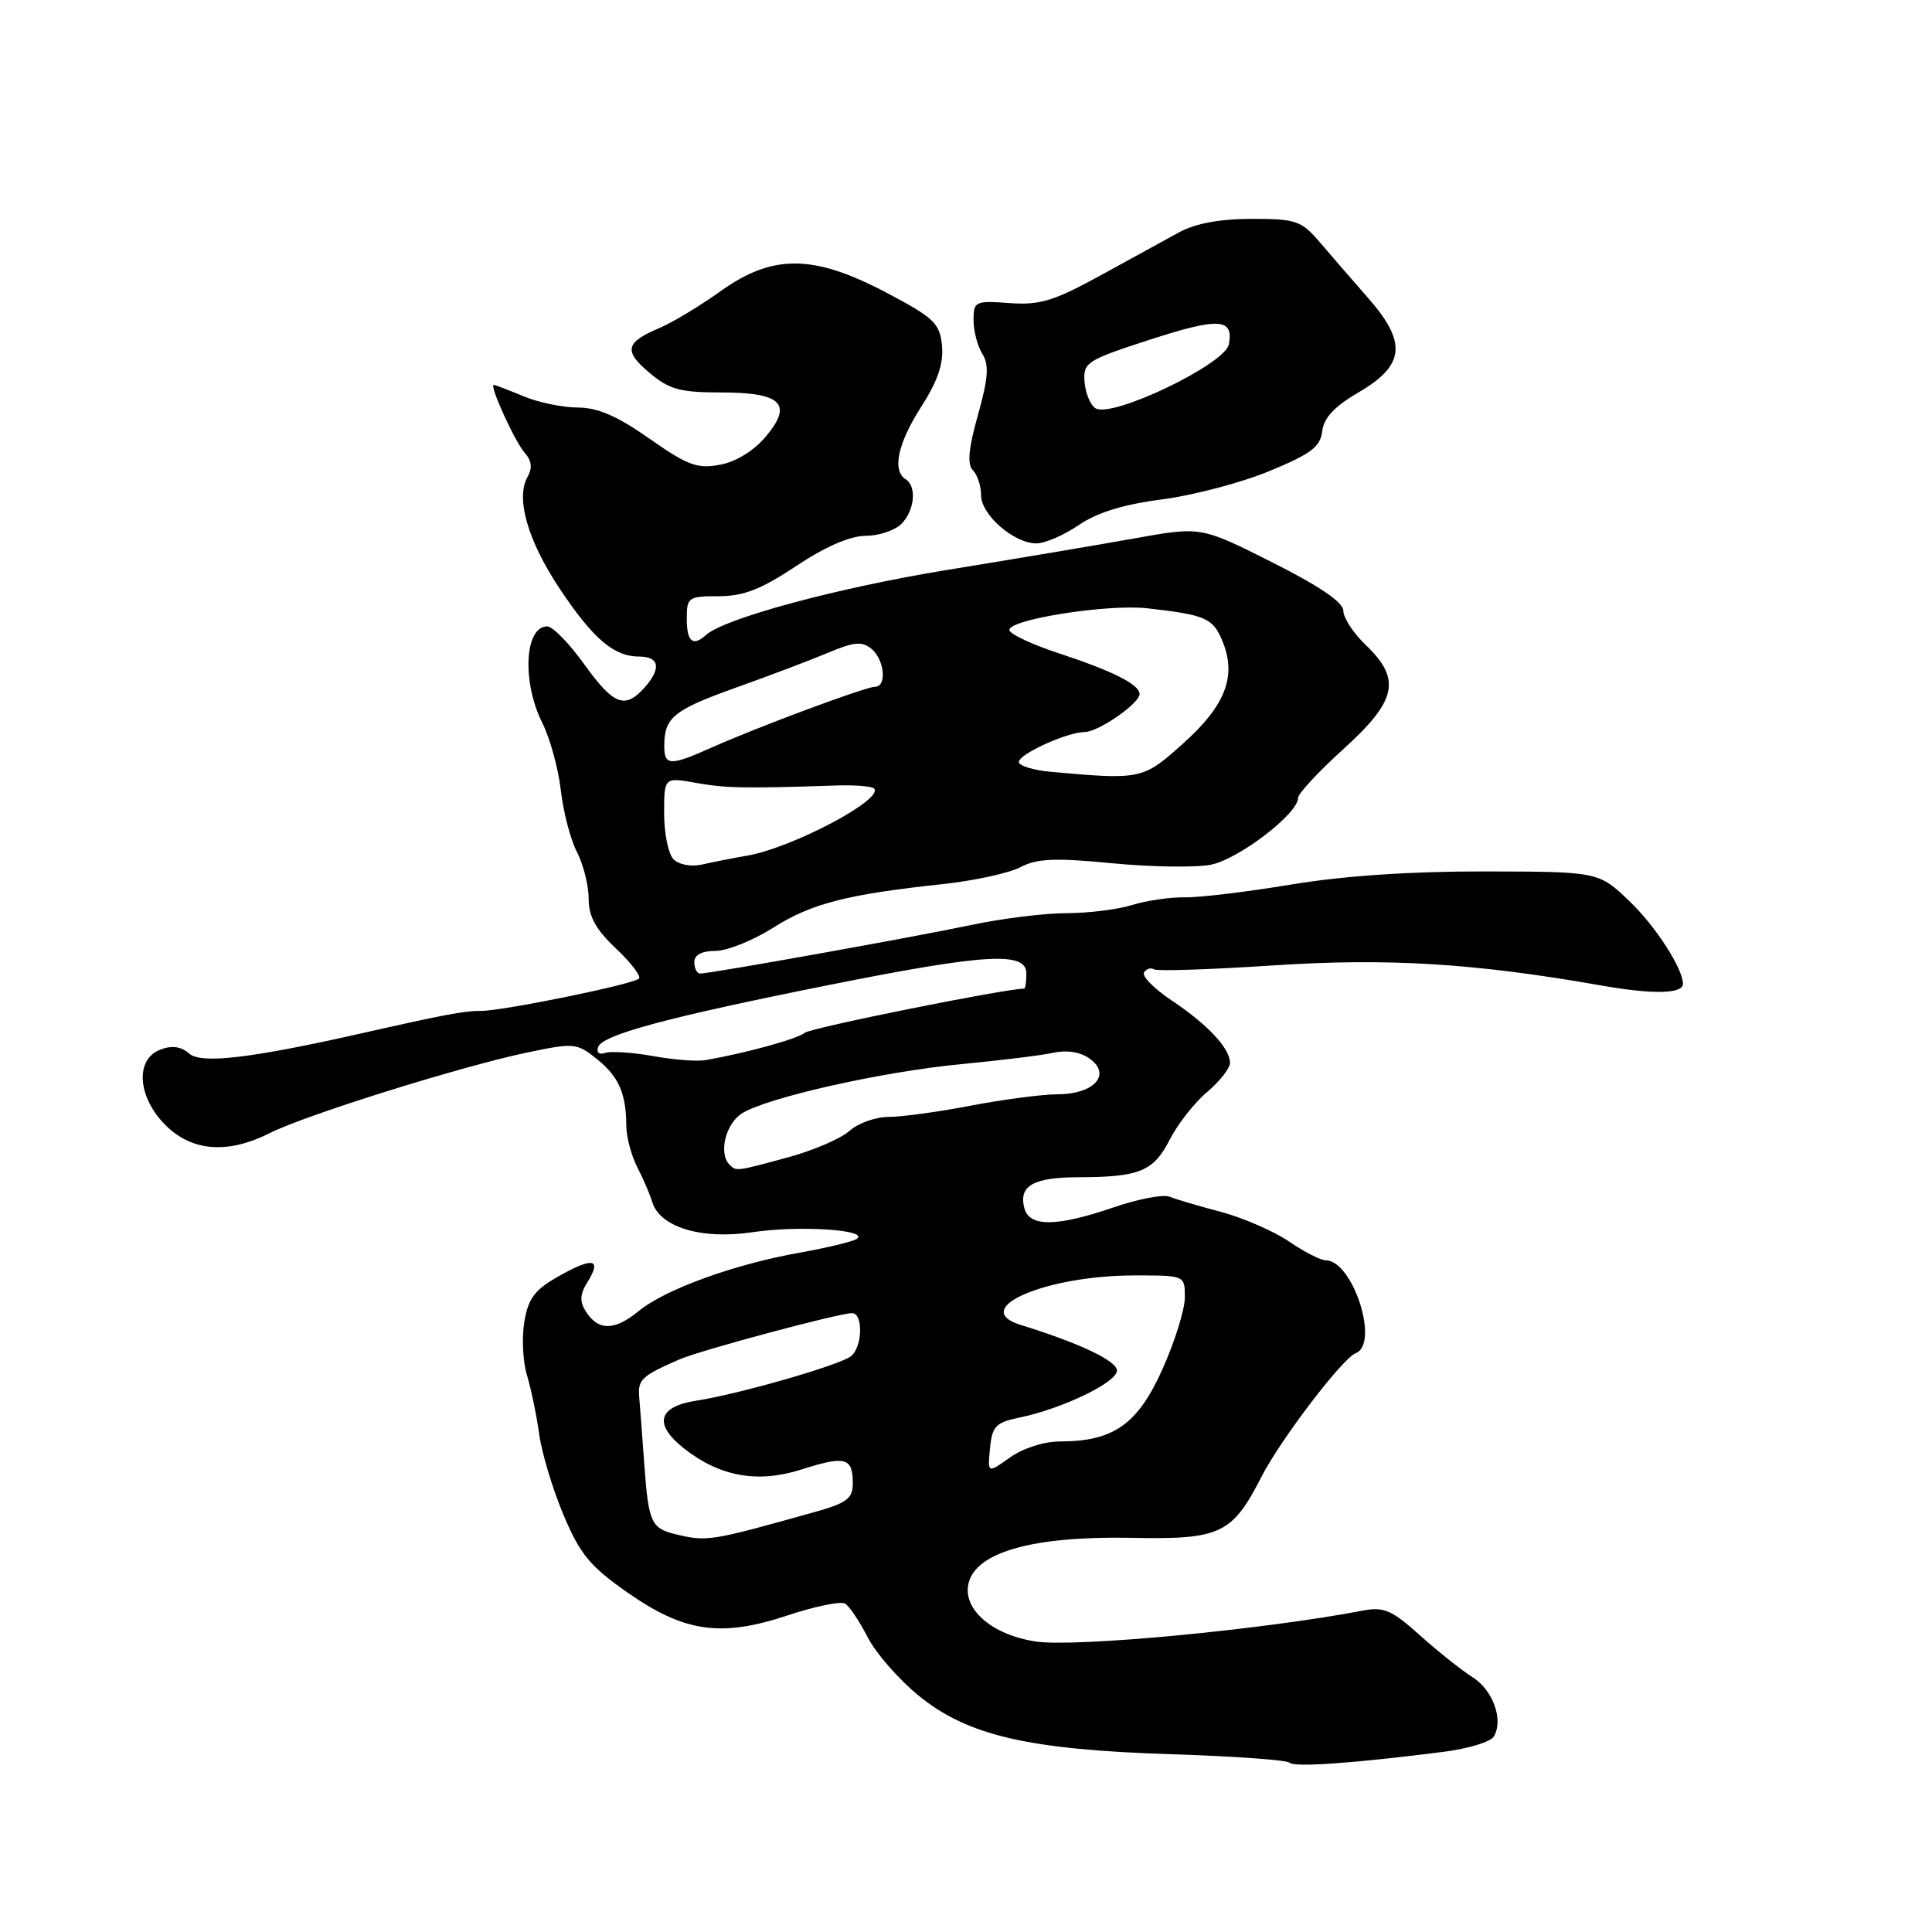<?xml version="1.0" encoding="UTF-8" standalone="no"?>
<!DOCTYPE svg PUBLIC "-//W3C//DTD SVG 1.1//EN" "http://www.w3.org/Graphics/SVG/1.1/DTD/svg11.dtd" >
<svg xmlns="http://www.w3.org/2000/svg" xmlns:xlink="http://www.w3.org/1999/xlink" version="1.1" viewBox="0 0 256 256">
 <g >
 <path fill="currentColor"
d=" M 191.32 232.12 C 194.53 231.71 197.50 230.81 197.92 230.12 C 199.27 227.95 197.84 223.94 195.12 222.24 C 193.68 221.33 190.55 218.84 188.16 216.70 C 184.47 213.37 183.36 212.89 180.66 213.40 C 167.40 215.94 142.48 218.30 137.25 217.51 C 131.43 216.64 127.48 213.20 128.35 209.75 C 129.38 205.62 136.99 203.52 149.95 203.77 C 161.71 204.01 163.26 203.28 167.14 195.70 C 169.68 190.74 177.89 179.98 179.63 179.31 C 182.84 178.08 179.26 167.00 175.66 167.00 C 175.00 167.00 172.81 165.88 170.79 164.50 C 168.77 163.13 164.72 161.37 161.81 160.59 C 158.89 159.82 155.81 158.91 154.97 158.57 C 154.13 158.23 150.80 158.87 147.56 159.98 C 140.02 162.57 136.39 162.61 135.73 160.08 C 134.96 157.11 136.91 156.00 142.95 155.99 C 151.01 155.97 152.86 155.20 155.00 151.00 C 156.05 148.94 158.28 146.10 159.96 144.69 C 161.63 143.28 162.99 141.54 162.98 140.81 C 162.94 138.87 160.04 135.77 155.27 132.58 C 152.94 131.02 151.28 129.35 151.59 128.86 C 151.89 128.37 152.48 128.18 152.90 128.44 C 153.32 128.70 160.37 128.47 168.58 127.93 C 183.89 126.92 195.33 127.62 212.23 130.59 C 219.04 131.79 223.00 131.70 223.00 130.36 C 223.00 128.36 219.40 122.77 216.00 119.50 C 211.85 115.50 211.85 115.50 196.79 115.47 C 186.94 115.45 178.06 116.05 171.12 117.20 C 165.28 118.17 158.93 118.94 157.00 118.90 C 155.07 118.87 151.93 119.32 150.01 119.92 C 148.09 120.51 144.18 121.00 141.32 121.00 C 138.47 121.00 132.84 121.69 128.82 122.54 C 121.21 124.15 94.13 129.00 92.78 129.00 C 92.35 129.00 92.00 128.32 92.00 127.50 C 92.00 126.52 92.98 126.00 94.80 126.00 C 96.35 126.00 99.80 124.61 102.48 122.91 C 107.53 119.71 112.25 118.50 125.00 117.14 C 129.12 116.69 133.72 115.69 135.22 114.90 C 137.41 113.76 139.79 113.65 147.30 114.38 C 152.45 114.88 158.34 114.97 160.39 114.59 C 164.05 113.90 172.00 107.84 172.00 105.73 C 172.00 105.16 174.70 102.25 178.00 99.26 C 185.10 92.84 185.71 90.01 181.00 85.50 C 179.35 83.92 178.00 81.87 178.00 80.94 C 178.00 79.81 174.87 77.68 168.57 74.51 C 159.13 69.76 159.13 69.76 150.32 71.34 C 145.47 72.21 134.30 74.09 125.50 75.52 C 111.00 77.88 96.00 81.93 93.55 84.14 C 91.81 85.71 91.00 85.03 91.00 82.00 C 91.00 79.14 91.20 79.00 95.25 79.00 C 98.54 78.99 100.86 78.09 105.50 75.00 C 109.34 72.44 112.64 71.01 114.68 71.00 C 116.43 71.00 118.56 70.29 119.43 69.43 C 121.20 67.66 121.51 64.43 120.00 63.50 C 118.18 62.37 118.96 58.74 122.07 53.89 C 124.26 50.48 125.04 48.17 124.82 45.81 C 124.53 42.83 123.79 42.13 117.50 38.80 C 107.81 33.69 102.41 33.63 95.50 38.57 C 92.75 40.54 89.09 42.74 87.37 43.47 C 82.85 45.38 82.61 46.50 86.07 49.41 C 88.67 51.60 90.13 52.00 95.45 52.00 C 103.57 52.00 105.12 53.51 101.47 57.85 C 99.89 59.73 97.52 61.19 95.40 61.58 C 92.40 62.15 91.12 61.67 86.05 58.12 C 81.80 55.13 79.19 54.00 76.56 54.00 C 74.57 54.00 71.32 53.33 69.35 52.50 C 67.37 51.68 65.61 51.00 65.43 51.00 C 64.79 51.00 68.22 58.52 69.53 60.00 C 70.46 61.05 70.57 62.03 69.88 63.24 C 68.31 66.05 69.96 71.71 74.21 78.08 C 78.63 84.69 81.35 87.00 84.72 87.00 C 87.41 87.00 87.65 88.62 85.35 91.17 C 82.78 94.00 81.29 93.41 77.40 88.00 C 75.43 85.25 73.23 83.00 72.51 83.00 C 69.51 83.00 69.14 90.36 71.86 95.79 C 72.88 97.83 73.98 101.84 74.31 104.70 C 74.63 107.55 75.59 111.24 76.45 112.90 C 77.30 114.55 78.00 117.33 78.00 119.08 C 78.00 121.44 78.93 123.14 81.62 125.68 C 83.61 127.56 84.98 129.35 84.67 129.67 C 83.91 130.43 66.52 133.98 63.70 133.95 C 61.63 133.92 58.84 134.45 48.00 136.90 C 33.31 140.22 26.67 141.01 25.08 139.61 C 24.00 138.66 22.79 138.49 21.25 139.08 C 17.87 140.36 18.21 145.36 21.92 149.08 C 25.44 152.59 30.20 152.95 35.79 150.12 C 40.43 147.77 61.19 141.27 69.83 139.47 C 76.05 138.16 76.43 138.20 79.06 140.30 C 81.98 142.64 82.96 144.85 82.99 149.17 C 82.99 150.64 83.65 153.11 84.45 154.67 C 85.25 156.23 86.13 158.29 86.42 159.25 C 87.42 162.62 92.97 164.29 99.74 163.27 C 105.88 162.34 115.38 162.97 113.49 164.18 C 112.93 164.53 109.55 165.34 105.99 165.98 C 97.29 167.52 88.14 170.84 84.62 173.73 C 81.41 176.36 79.26 176.37 77.61 173.75 C 76.79 172.45 76.85 171.47 77.83 169.91 C 79.77 166.79 78.62 166.53 74.13 169.05 C 70.85 170.89 70.01 172.00 69.48 175.13 C 69.12 177.23 69.28 180.43 69.83 182.23 C 70.37 184.03 71.10 187.53 71.44 190.00 C 71.77 192.47 73.22 197.29 74.65 200.69 C 76.84 205.91 78.17 207.53 83.05 210.95 C 90.65 216.29 95.51 216.99 104.36 214.05 C 107.99 212.84 111.42 212.14 111.99 212.49 C 112.56 212.85 113.90 214.85 114.97 216.94 C 116.03 219.02 119.06 222.50 121.70 224.66 C 128.20 229.98 136.27 231.85 155.38 232.45 C 163.56 232.71 170.53 233.21 170.88 233.57 C 171.48 234.20 179.41 233.64 191.32 232.12 Z  M 142.95 69.57 C 145.37 67.91 148.89 66.83 154.00 66.17 C 158.12 65.63 164.52 63.95 168.20 62.42 C 173.71 60.15 174.95 59.21 175.20 57.14 C 175.41 55.36 176.83 53.85 180.00 52.00 C 186.15 48.42 186.47 45.40 181.32 39.53 C 179.22 37.13 176.31 33.78 174.87 32.09 C 172.43 29.24 171.74 29.00 165.87 29.00 C 161.69 29.00 158.40 29.61 156.30 30.75 C 154.55 31.71 149.82 34.30 145.81 36.50 C 139.63 39.89 137.78 40.45 133.76 40.16 C 129.21 39.83 129.00 39.93 129.00 42.42 C 129.00 43.85 129.52 45.87 130.17 46.89 C 131.08 48.36 130.95 50.11 129.58 55.00 C 128.32 59.48 128.14 61.54 128.92 62.32 C 129.51 62.91 130.00 64.40 130.00 65.63 C 130.00 68.22 134.35 72.00 137.33 72.00 C 138.46 72.00 140.99 70.91 142.95 69.57 Z  M 89.50 203.29 C 86.31 202.52 85.94 201.70 85.40 194.40 C 85.13 190.61 84.81 186.43 84.70 185.13 C 84.50 182.80 85.01 182.32 90.00 180.14 C 92.76 178.93 111.15 174.00 112.90 174.00 C 114.41 174.00 114.29 178.53 112.75 179.71 C 111.17 180.92 97.86 184.74 92.25 185.60 C 87.17 186.38 86.57 188.73 90.64 191.93 C 95.39 195.67 100.41 196.57 106.21 194.71 C 112.01 192.86 113.00 193.13 113.00 196.53 C 113.00 198.59 112.23 199.16 107.75 200.41 C 94.09 204.23 93.70 204.30 89.50 203.29 Z  M 131.18 191.91 C 131.46 188.99 131.94 188.49 135.02 187.85 C 140.75 186.67 148.00 183.18 148.00 181.61 C 148.00 180.32 143.04 177.97 135.25 175.56 C 128.33 173.42 138.52 169.00 150.37 169.00 C 157.00 169.00 157.00 169.00 157.00 171.91 C 157.00 173.51 155.66 177.80 154.02 181.45 C 150.75 188.74 147.54 191.00 140.44 191.00 C 138.34 191.00 135.55 191.90 133.83 193.12 C 130.86 195.24 130.86 195.24 131.18 191.91 Z  M 96.67 154.33 C 95.20 152.87 96.12 148.97 98.25 147.57 C 101.46 145.47 116.95 141.98 127.50 140.99 C 132.45 140.52 137.85 139.86 139.50 139.51 C 141.44 139.10 143.20 139.39 144.46 140.33 C 147.30 142.43 144.91 145.00 140.13 145.00 C 138.13 145.00 132.97 145.68 128.66 146.50 C 124.35 147.33 119.43 148.00 117.73 148.00 C 116.02 148.00 113.70 148.83 112.56 149.85 C 111.43 150.87 107.77 152.44 104.43 153.35 C 97.51 155.23 97.56 155.23 96.67 154.33 Z  M 86.50 139.93 C 83.75 139.44 80.90 139.26 80.17 139.52 C 79.41 139.79 79.01 139.46 79.25 138.75 C 79.79 137.12 88.46 134.79 109.98 130.49 C 130.67 126.36 136.00 126.05 136.00 129.00 C 136.00 130.10 135.86 131.00 135.70 131.00 C 133.22 131.00 107.47 136.18 106.64 136.85 C 105.62 137.67 98.97 139.51 93.50 140.47 C 92.40 140.67 89.25 140.43 86.50 139.93 Z  M 89.25 113.86 C 88.56 113.17 88.00 110.43 88.00 107.79 C 88.00 102.98 88.00 102.98 92.25 103.74 C 96.17 104.44 98.65 104.49 110.88 104.08 C 113.29 104.00 115.51 104.18 115.81 104.48 C 117.21 105.87 105.00 112.34 99.00 113.38 C 97.08 113.71 94.38 114.24 93.00 114.56 C 91.58 114.88 89.96 114.58 89.25 113.86 Z  M 139.25 102.27 C 136.91 102.06 135.00 101.47 135.00 100.96 C 135.00 99.92 141.43 97.00 143.72 97.00 C 145.52 97.00 151.00 93.21 151.00 91.97 C 151.00 90.70 147.49 88.93 140.26 86.55 C 136.82 85.42 133.90 84.06 133.76 83.52 C 133.39 82.13 146.65 80.01 152.00 80.60 C 159.74 81.47 160.71 81.89 161.97 84.92 C 163.89 89.57 162.42 93.44 156.82 98.47 C 151.45 103.30 151.23 103.35 139.25 102.27 Z  M 88.02 98.75 C 88.04 95.05 89.30 94.05 97.59 91.09 C 101.94 89.54 107.40 87.47 109.73 86.49 C 113.17 85.04 114.23 84.95 115.48 85.98 C 117.21 87.42 117.54 91.00 115.95 91.00 C 114.71 91.00 100.35 96.34 94.22 99.09 C 88.75 101.53 88.00 101.49 88.02 98.75 Z  M 145.16 54.10 C 144.48 53.68 143.83 52.11 143.71 50.61 C 143.51 48.02 143.95 47.74 152.48 44.97 C 161.51 42.05 163.50 42.17 162.83 45.63 C 162.32 48.27 147.34 55.45 145.16 54.10 Z "/>
</g>
</svg>